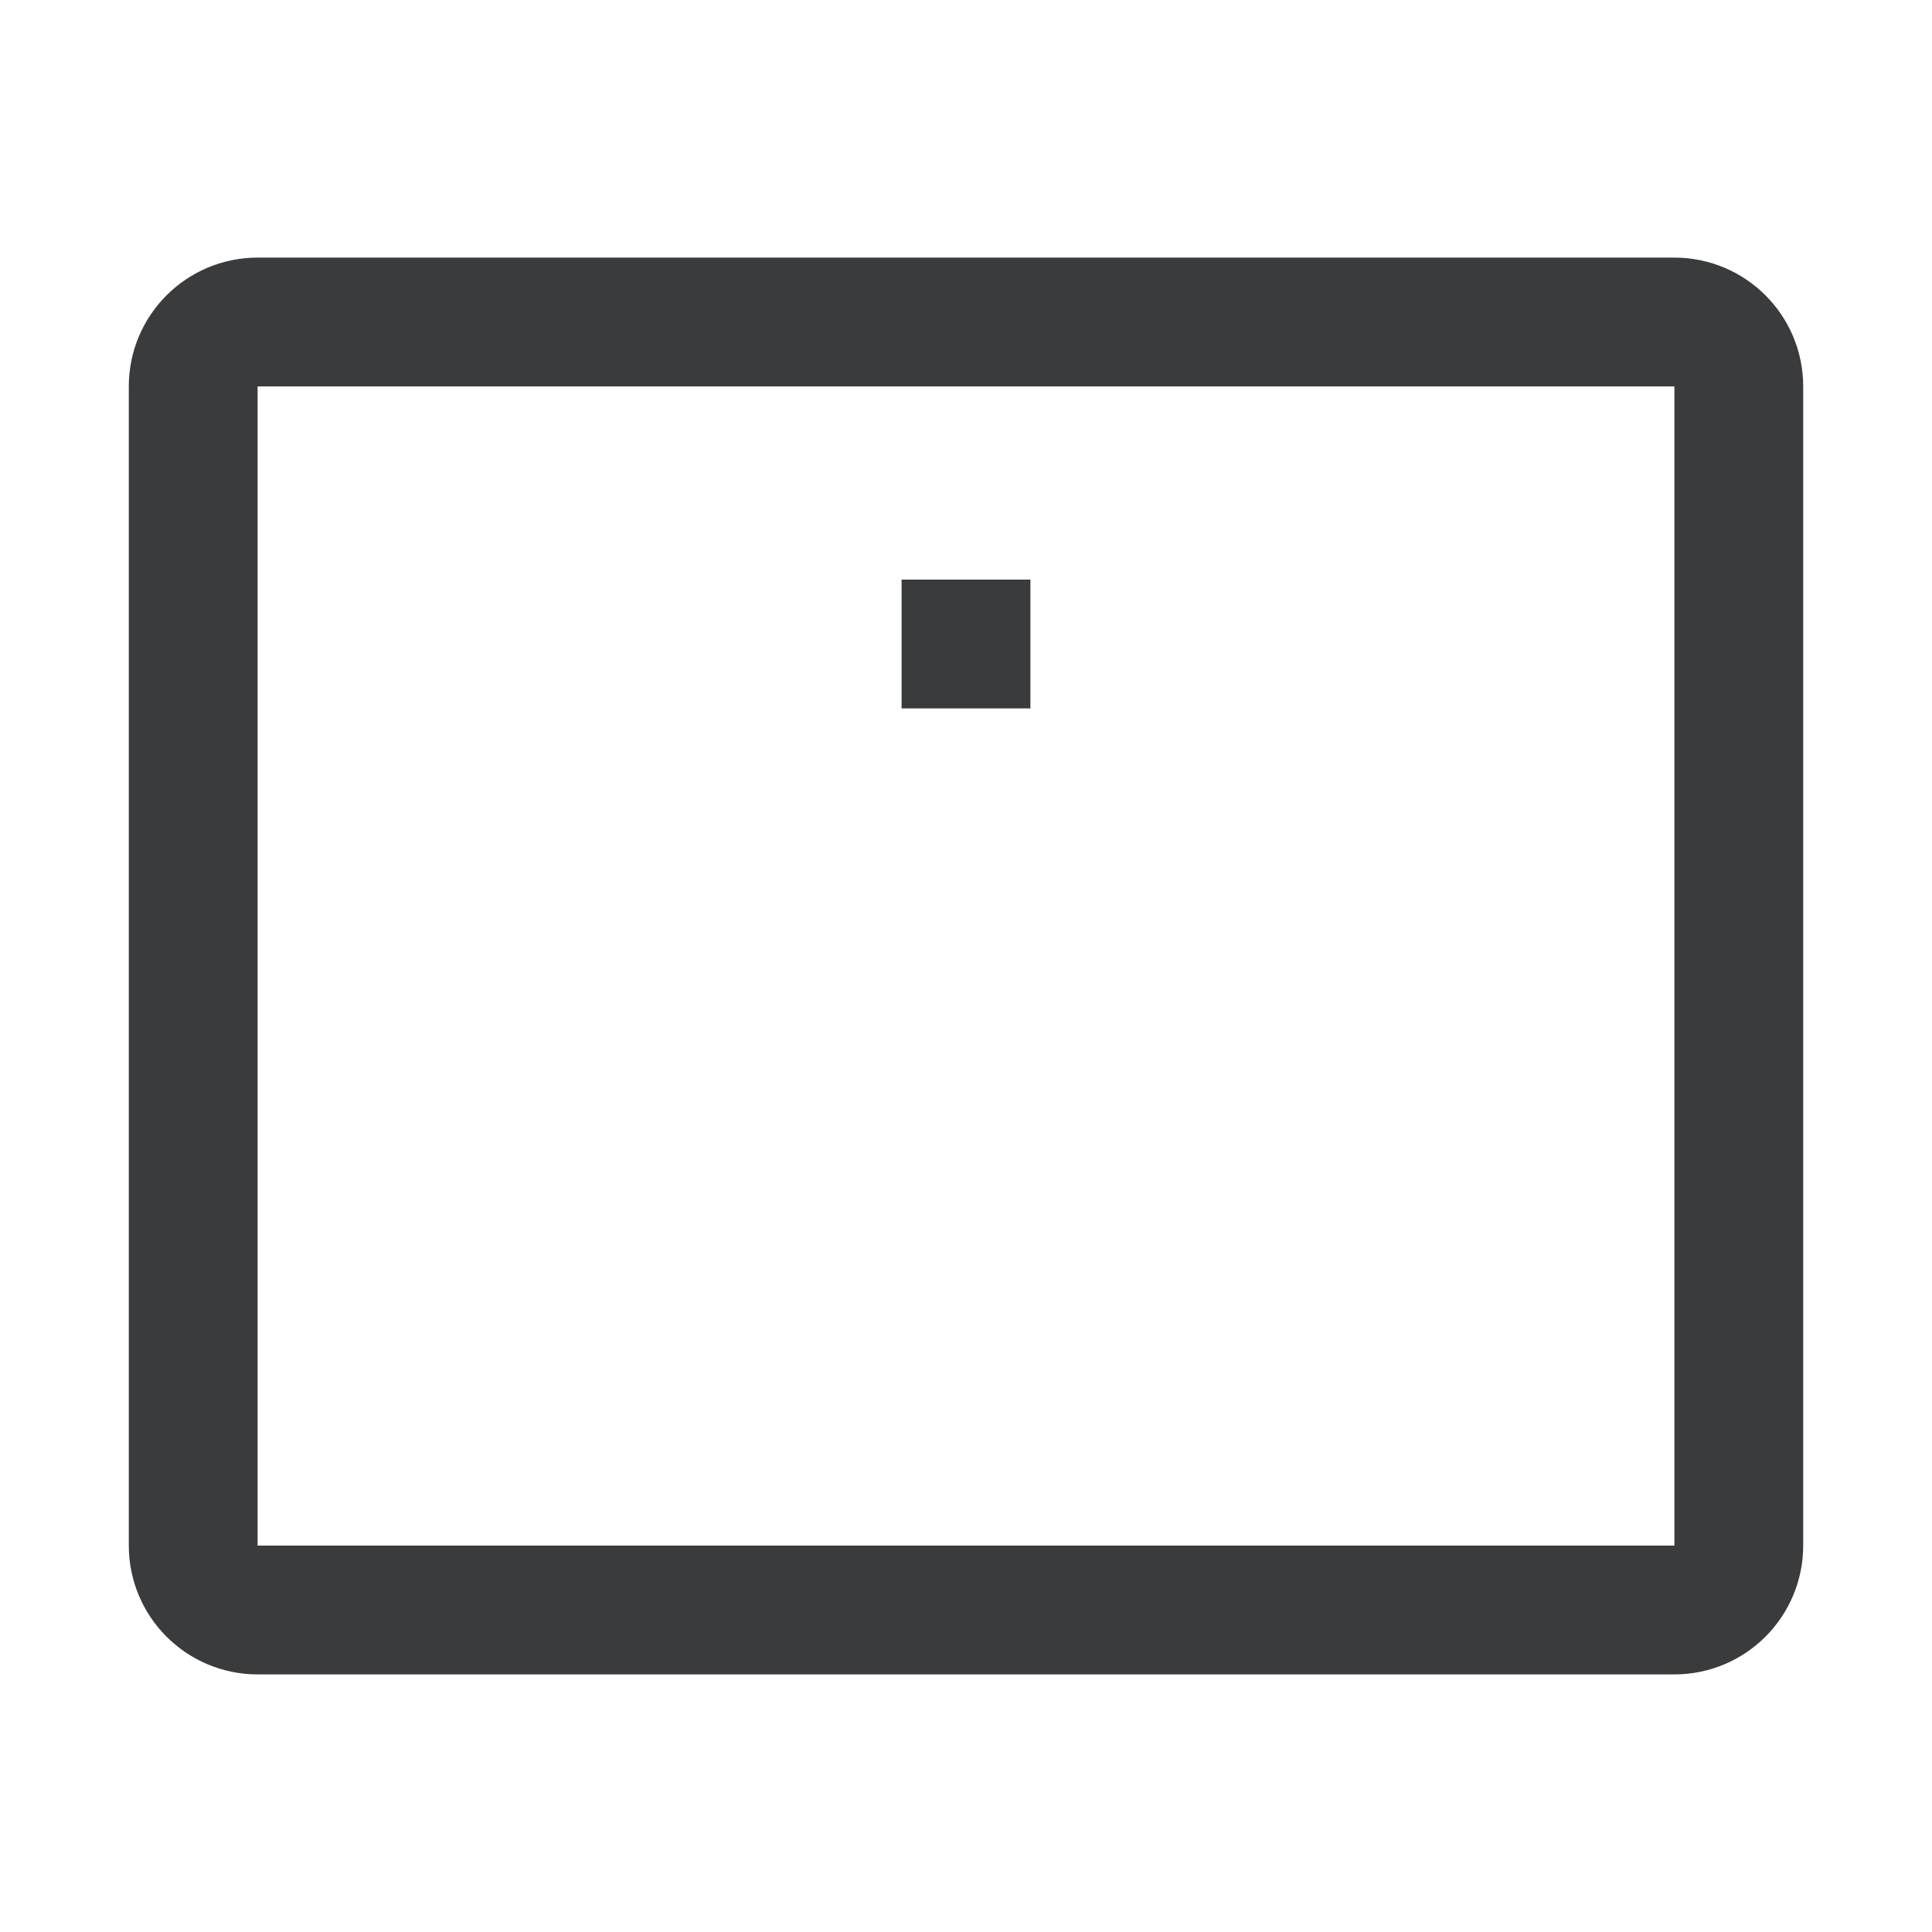 <svg width="15" height="15" viewBox="0 0 15 15" fill="none" xmlns="http://www.w3.org/2000/svg">
<path d="M1.5 3C1.5 2.724 1.724 2.5 2 2.5H13C13.276 2.5 13.5 2.724 13.5 3V12C13.5 12.276 13.276 12.5 13 12.5H2C1.724 12.5 1.5 12.276 1.5 12V9.5V3Z" stroke="#3A3B3D"/>
<rect x="7" y="4.5" width="1" height="1" fill="#3A3B3D"/>
</svg>

